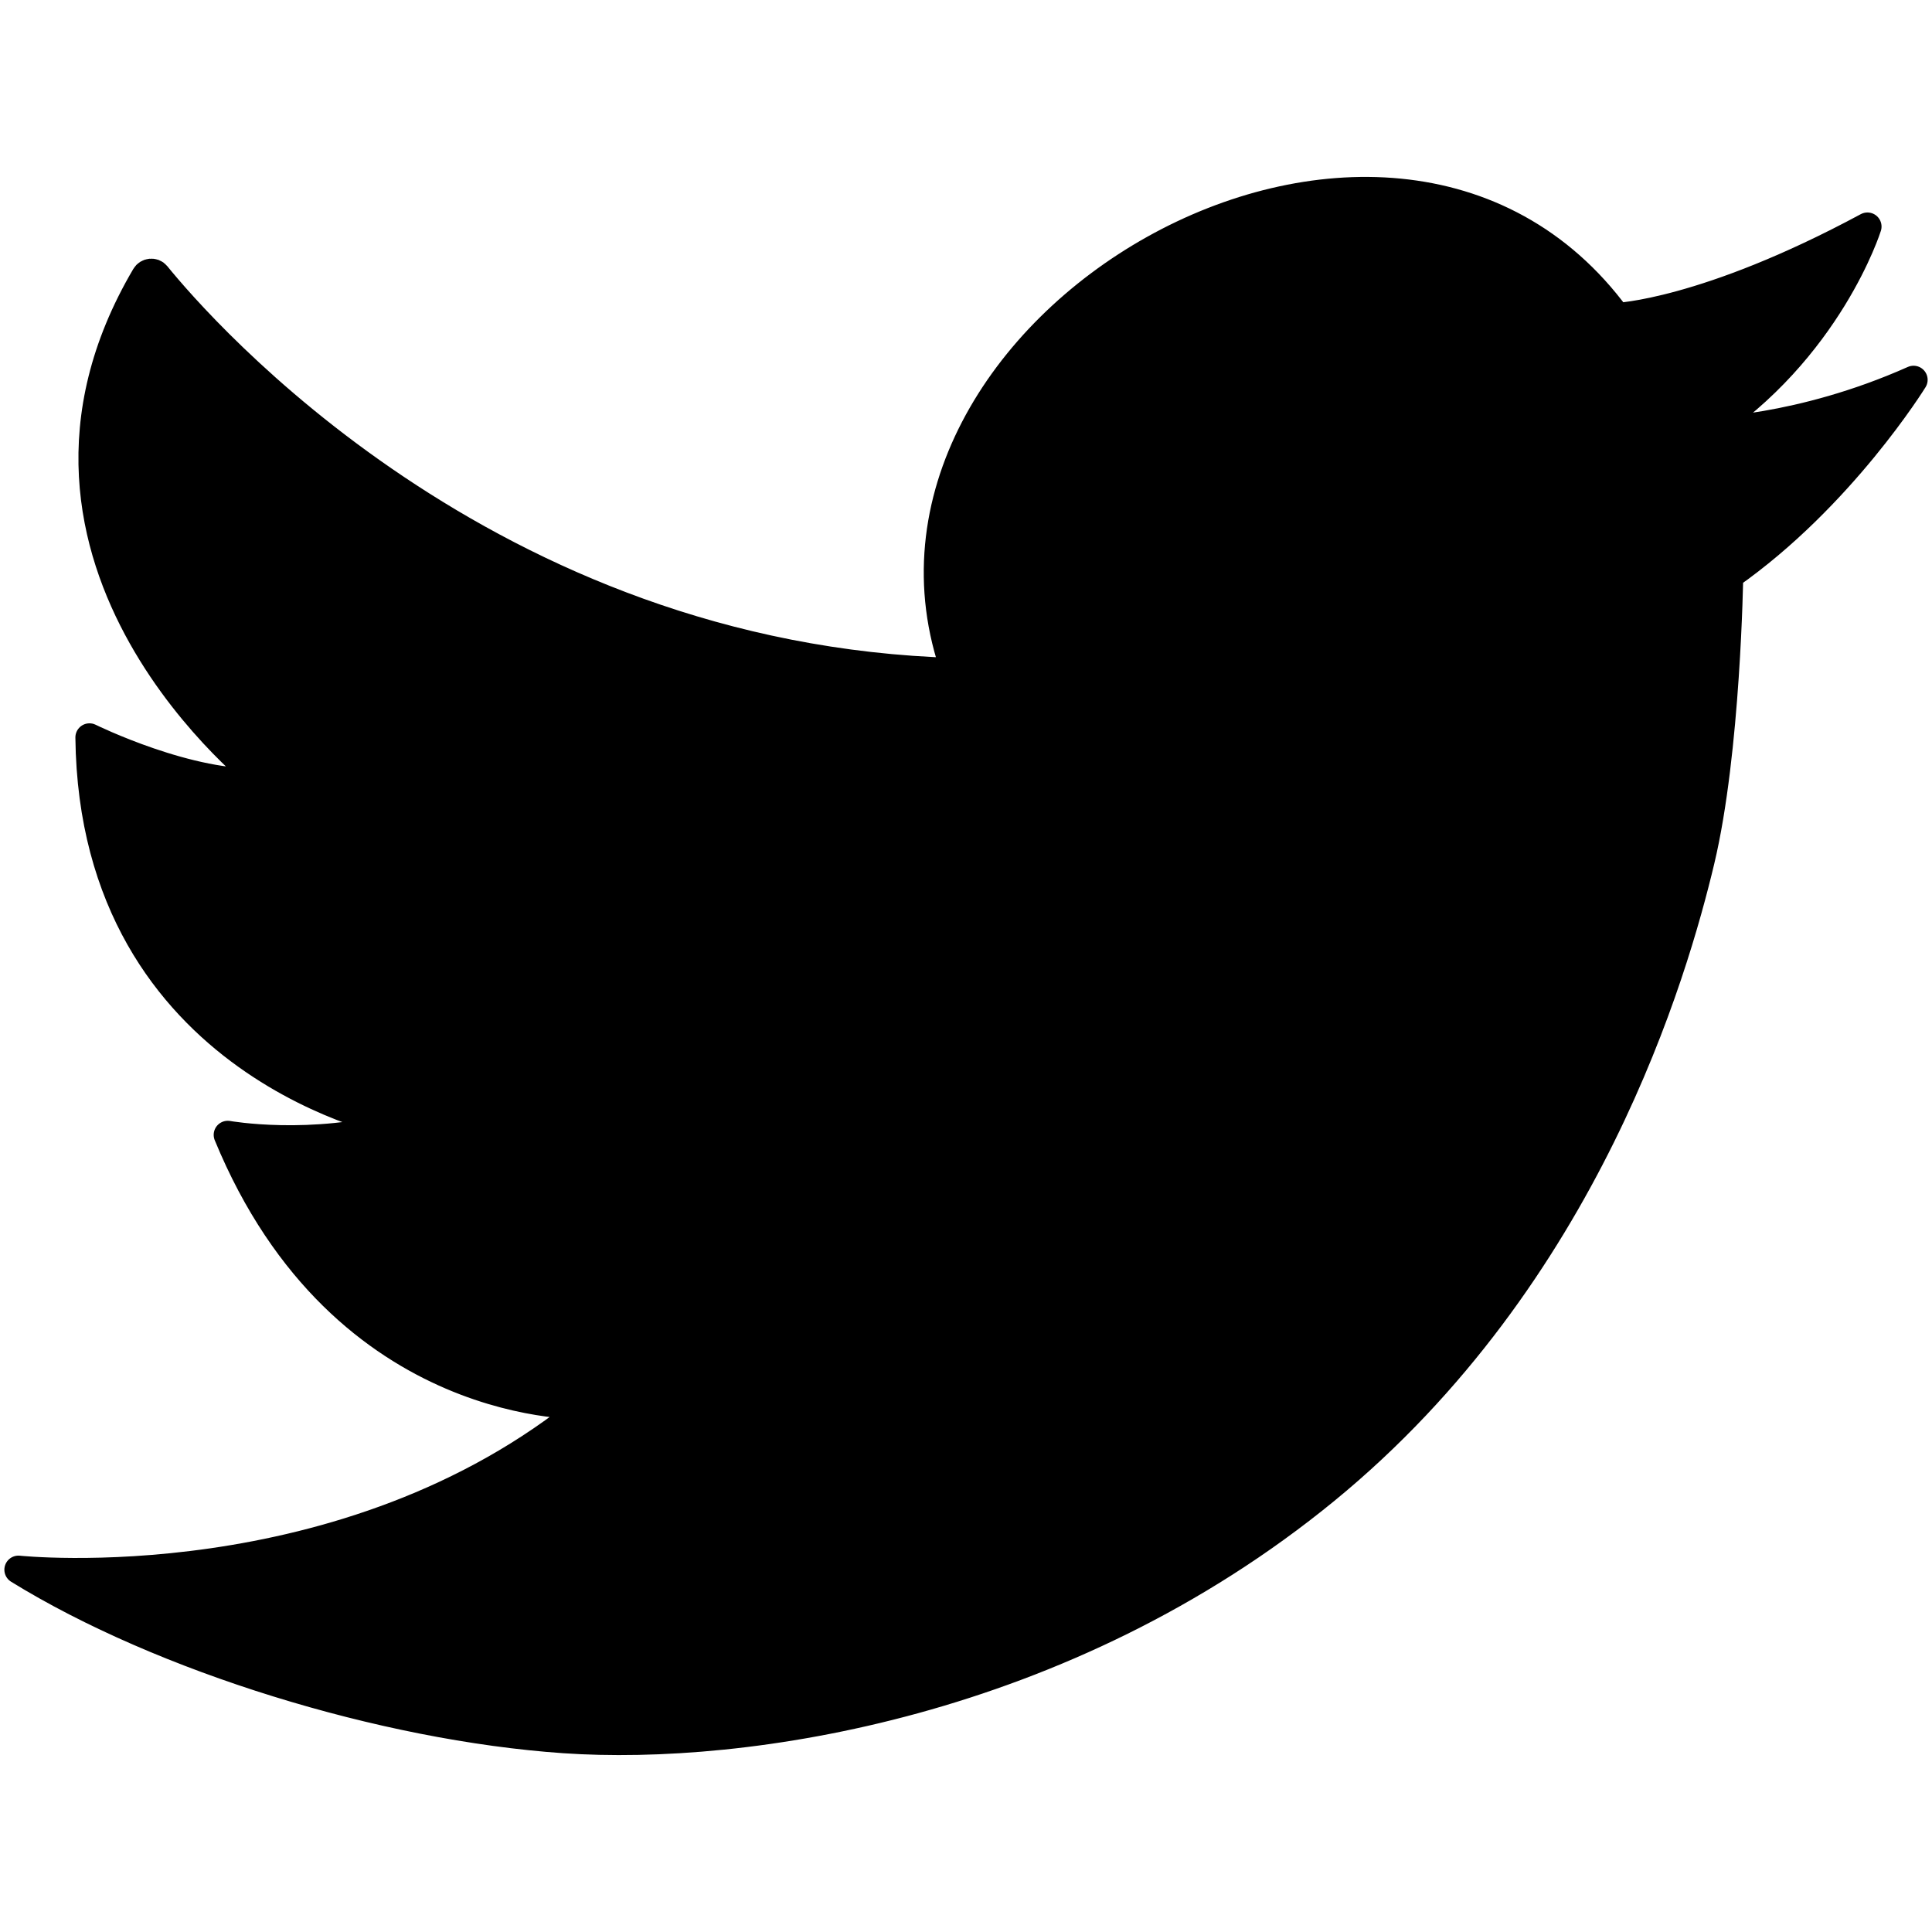 <!-- Generated by IcoMoon.io -->
<svg version="1.1" xmlns="http://www.w3.org/2000/svg" width="1024" height="1024" viewBox="0 0 1024 1024">
<title></title>
<g id="icomoon-ignore">
</g>
<path fill="#000" d="M506.445 356.193c-65.439-181.294 229.089-353.652 350.449-188.192 0 0 47.043-1.689 132.892-47.914 0 0-20.471 65.368-86.51 108.626 0 0 50.19-0.325 110.944-27.4 0 0-38.302 62.076-97.736 103.679 0 0-1.321 93.115-15.188 151.228s-60.096 219.906-198.774 333.492-307.739 138.681-403.493 132.076c-95.754-6.602-213.303-42.925-289.248-89.812 0 0 173.679 18.491 301.792-87.171 0 0-129.434 5.944-190.849-143.303 0 0 44.246 7.925 91.793-5.283 0 0-163.115-29.717-165.097-205.379 0 0 53.49 26.415 93.115 23.773 0 0-155.85-118.869-60.754-272.736 0 0 155.969 206.74 426.665 214.314z"></path>
<path fill="none" stroke-linejoin="round" stroke-linecap="round" stroke-miterlimit="10" stroke-width="14.933" stroke="#000" d="M506.445 356.193c-65.439-181.294 229.089-353.652 350.449-188.192 0 0 47.043-1.689 132.892-47.914 0 0-20.471 65.368-86.51 108.626 0 0 50.19-0.325 110.944-27.4 0 0-38.302 62.076-97.736 103.679 0 0-1.321 93.115-15.188 151.228s-60.096 219.906-198.774 333.492-307.739 138.681-403.493 132.076c-95.754-6.602-213.303-42.925-289.248-89.812 0 0 173.679 18.491 301.792-87.171 0 0-129.434 5.944-190.849-143.303 0 0 44.246 7.925 91.793-5.283 0 0-163.115-29.717-165.097-205.379 0 0 53.49 26.415 93.115 23.773 0 0-152.862-116.589-63.433-268.301 1.216-2.062 4.257-2.395 5.765-0.536 23.102 28.48 174.95 203.456 423.578 210.412z"></path>
<path fill="none" stroke-linejoin="round" stroke-linecap="round" stroke-miterlimit="10" stroke-width="14.933" stroke="#000" d="M702.409 691.135c-8.121 9.541-16.891 18.962-26.359 28.116"></path>
<path fill="none" stroke-linejoin="round" stroke-linecap="round" stroke-miterlimit="10" stroke-width="14.933" stroke="#000" d="M810.718 505.879c-8.149 26.16-27.752 81.831-68.009 138.195"></path>
</svg>
